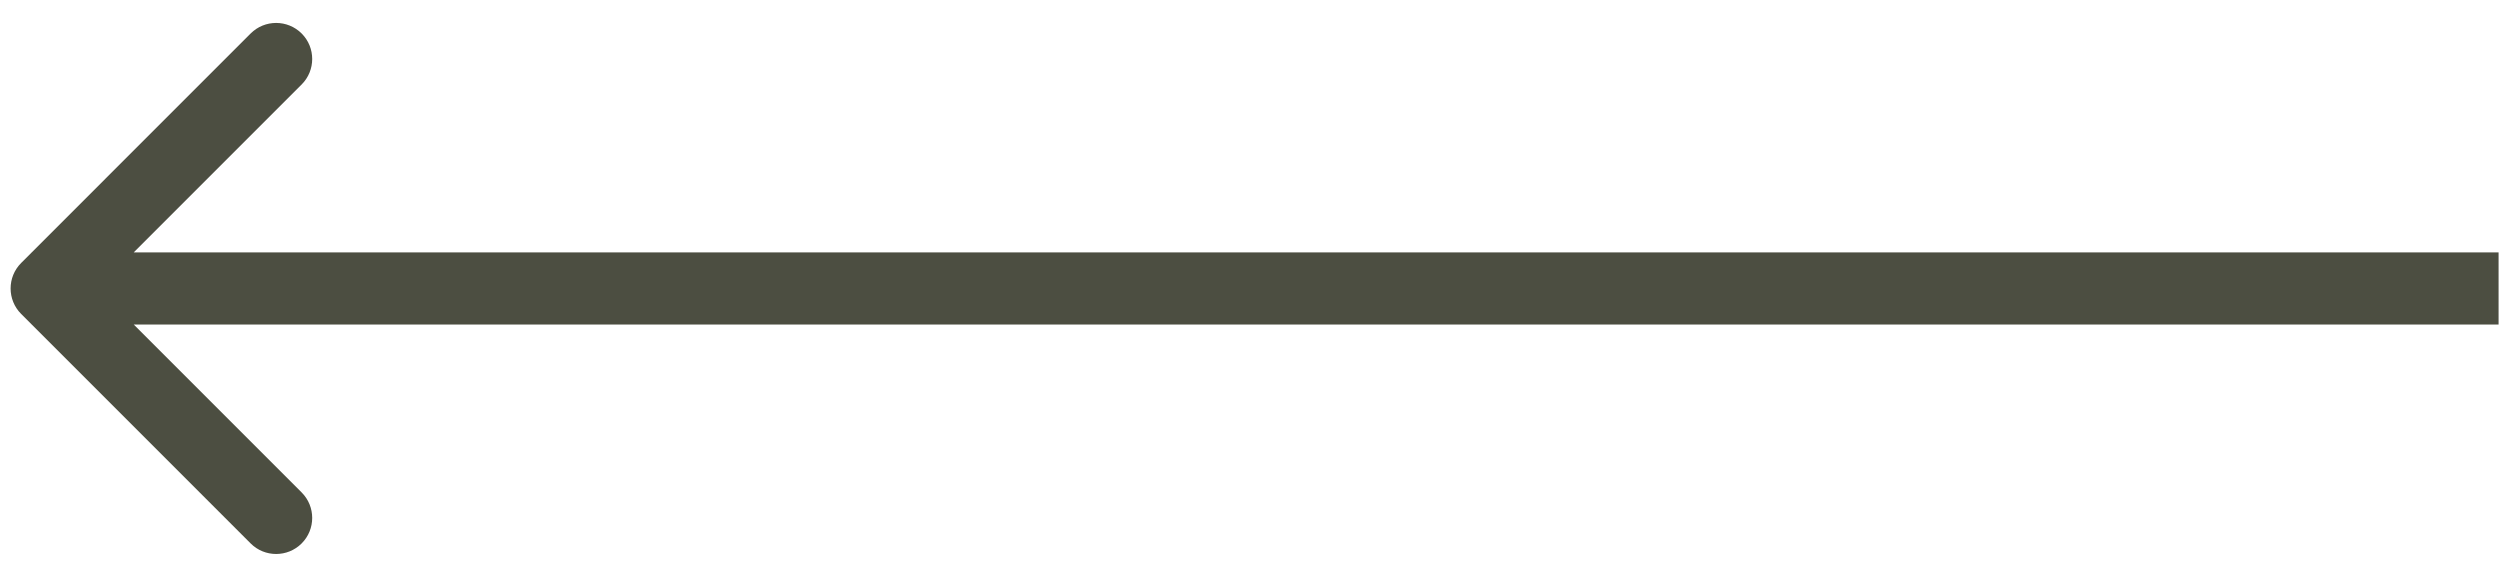 <svg width="104" height="24" viewBox="0 0 104 24" fill="none" xmlns="http://www.w3.org/2000/svg">
<path d="M0.881 13.061C0.295 12.475 0.295 11.525 0.881 10.939L10.427 1.393C11.012 0.808 11.962 0.808 12.548 1.393C13.134 1.979 13.134 2.929 12.548 3.515L4.063 12L12.548 20.485C13.134 21.071 13.134 22.021 12.548 22.607C11.962 23.192 11.012 23.192 10.427 22.607L0.881 13.061ZM103.941 13.5H1.941V10.5H103.941V13.5Z" fill="#4C4E41"/>
</svg>
